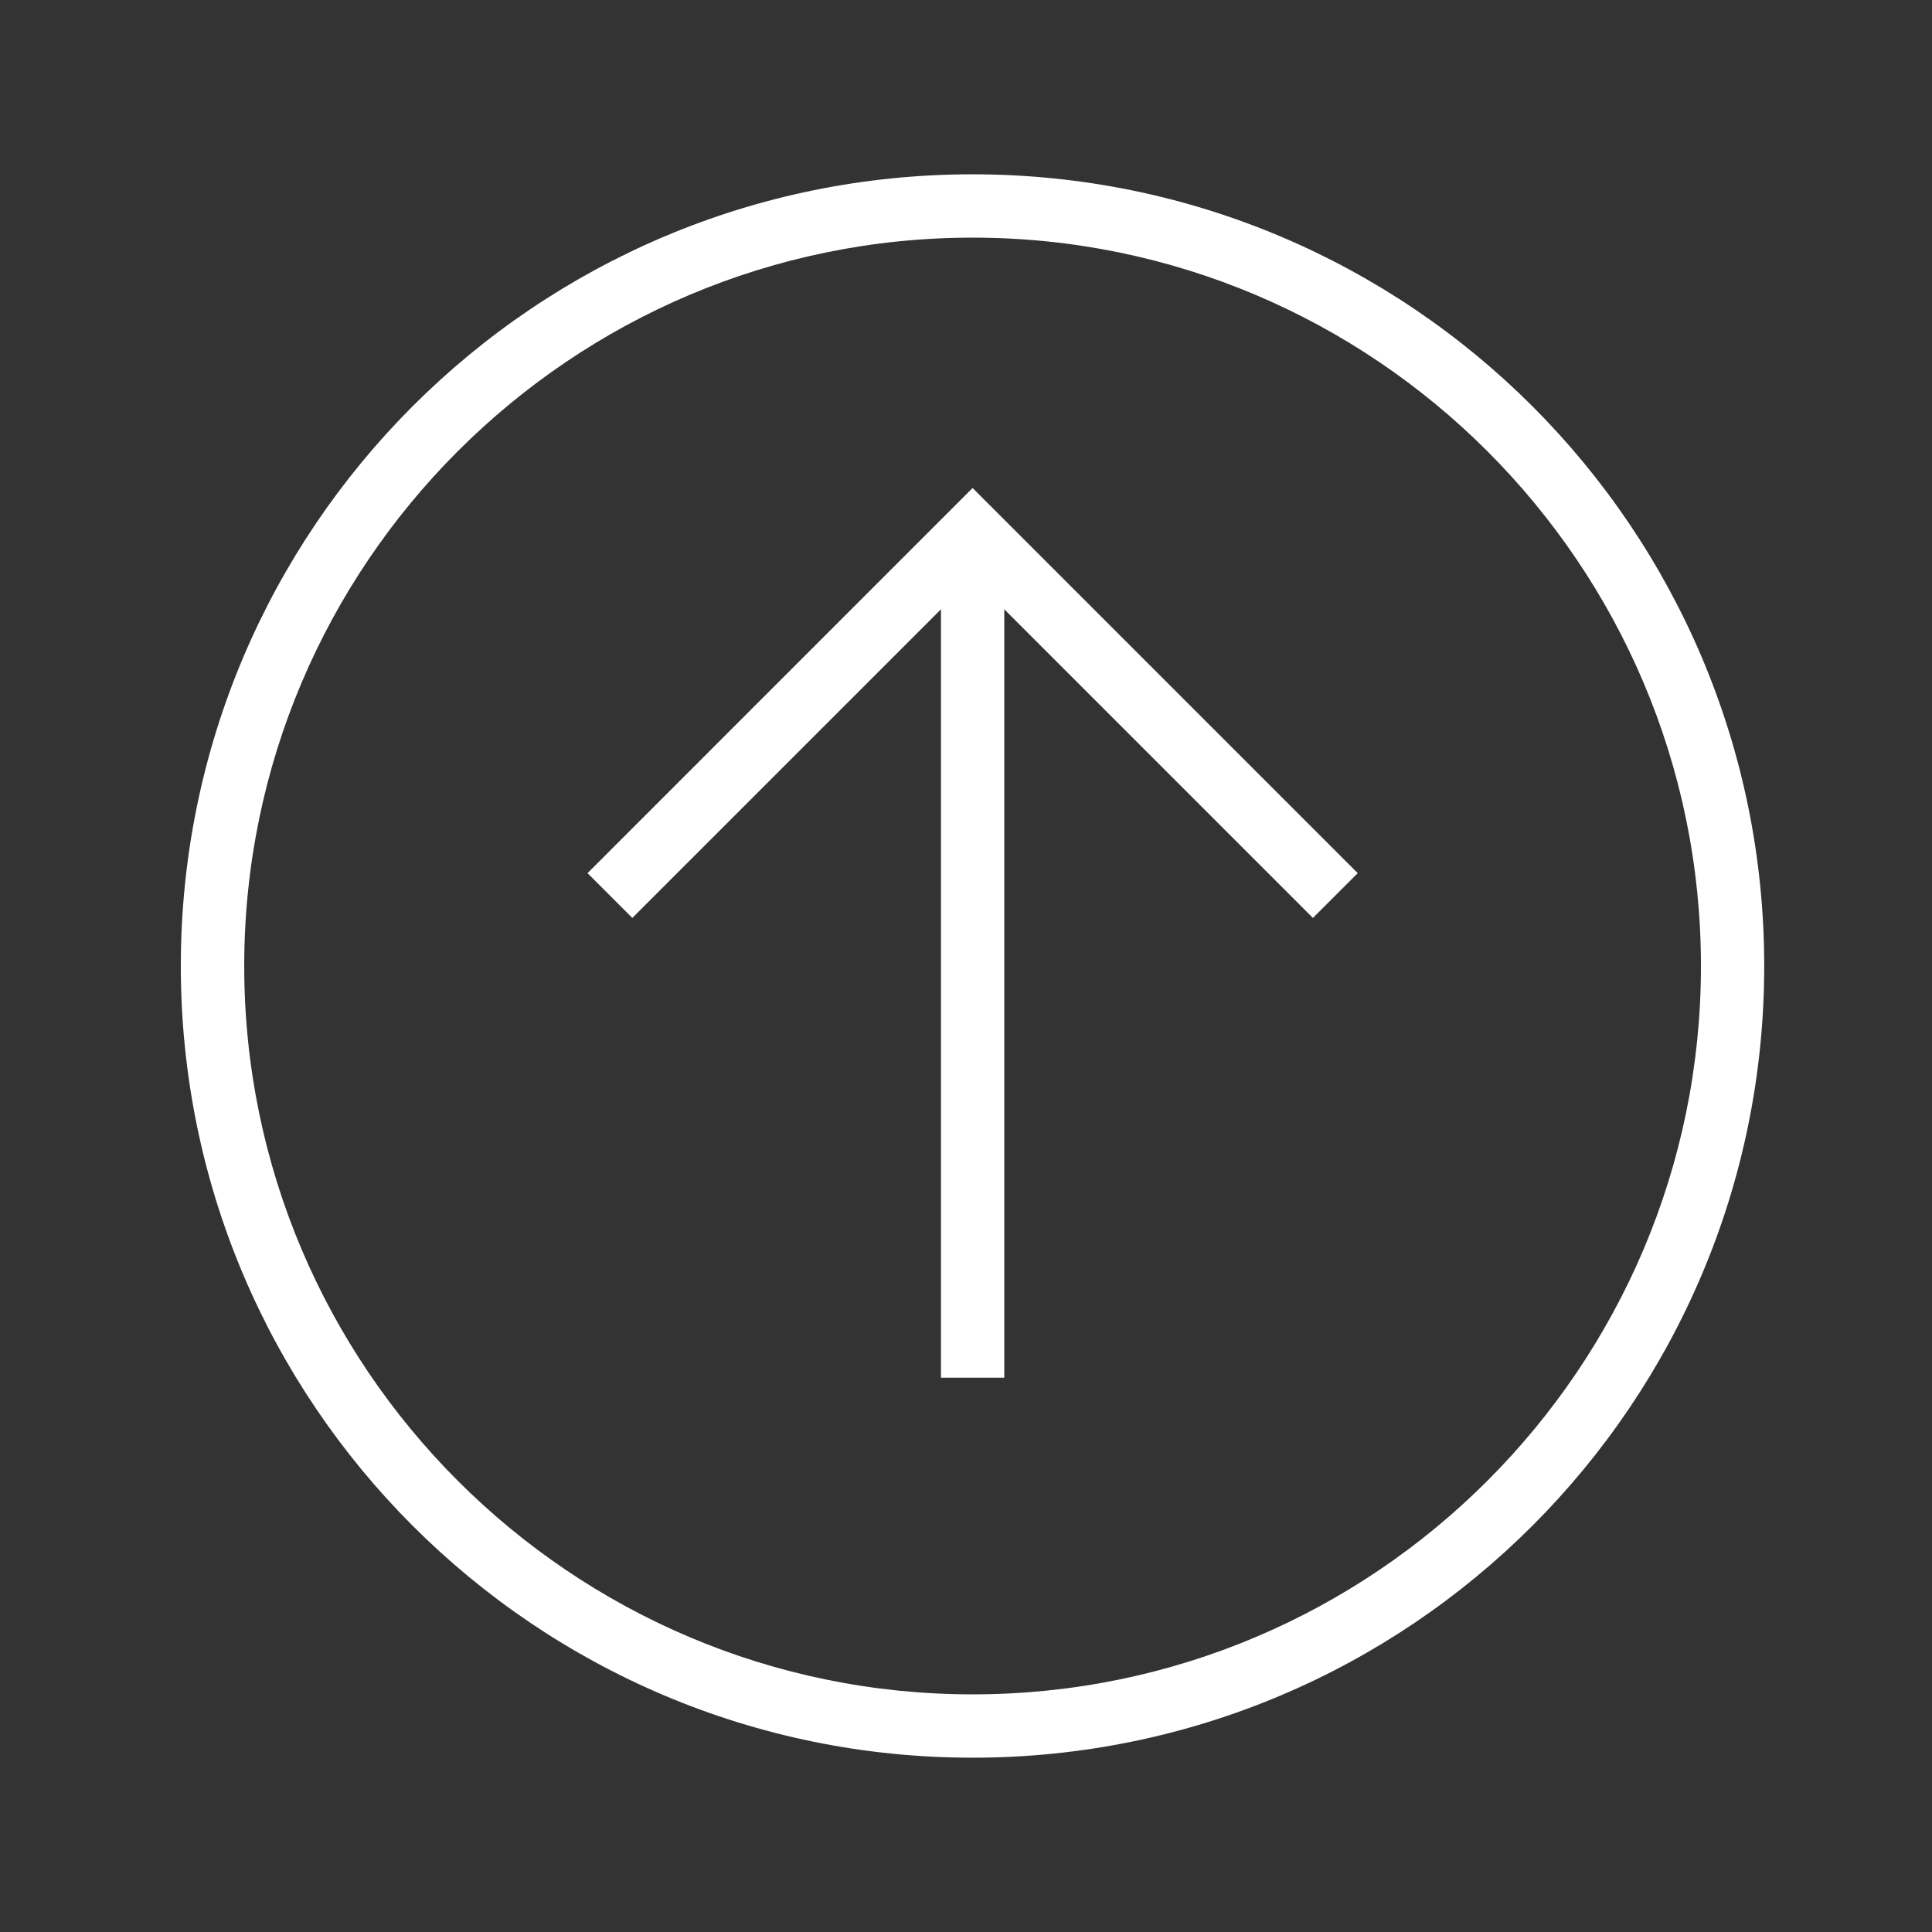 <svg width="100" height="100" viewBox="0 0 100 100" fill="none" xmlns="http://www.w3.org/2000/svg">
<rect x="0" y="0" width="100" height="100" fill="#333333" stroke="none"/>
<path d="M91.316 50C91.316 27.366 72.969 9.022 50.337 9.022C27.706 9.022 9.359 27.366 9.359 50C9.359 72.631 27.706 90.978 50.337 90.978C72.969 90.978 91.316 72.631 91.316 50ZM12.641 50C12.641 29.213 29.553 12.3 50.341 12.3C71.128 12.3 88.041 29.213 88.041 50C88.041 70.788 71.131 87.7 50.341 87.7C29.553 87.7 12.641 70.788 12.641 50Z" fill="white"/>
<path d="M67.957 47.512L70.276 45.194L50.341 25.259L30.41 45.194L32.729 47.512L48.704 31.537V71.309H51.982V31.537L67.957 47.512Z" fill="white"/>
</svg>
